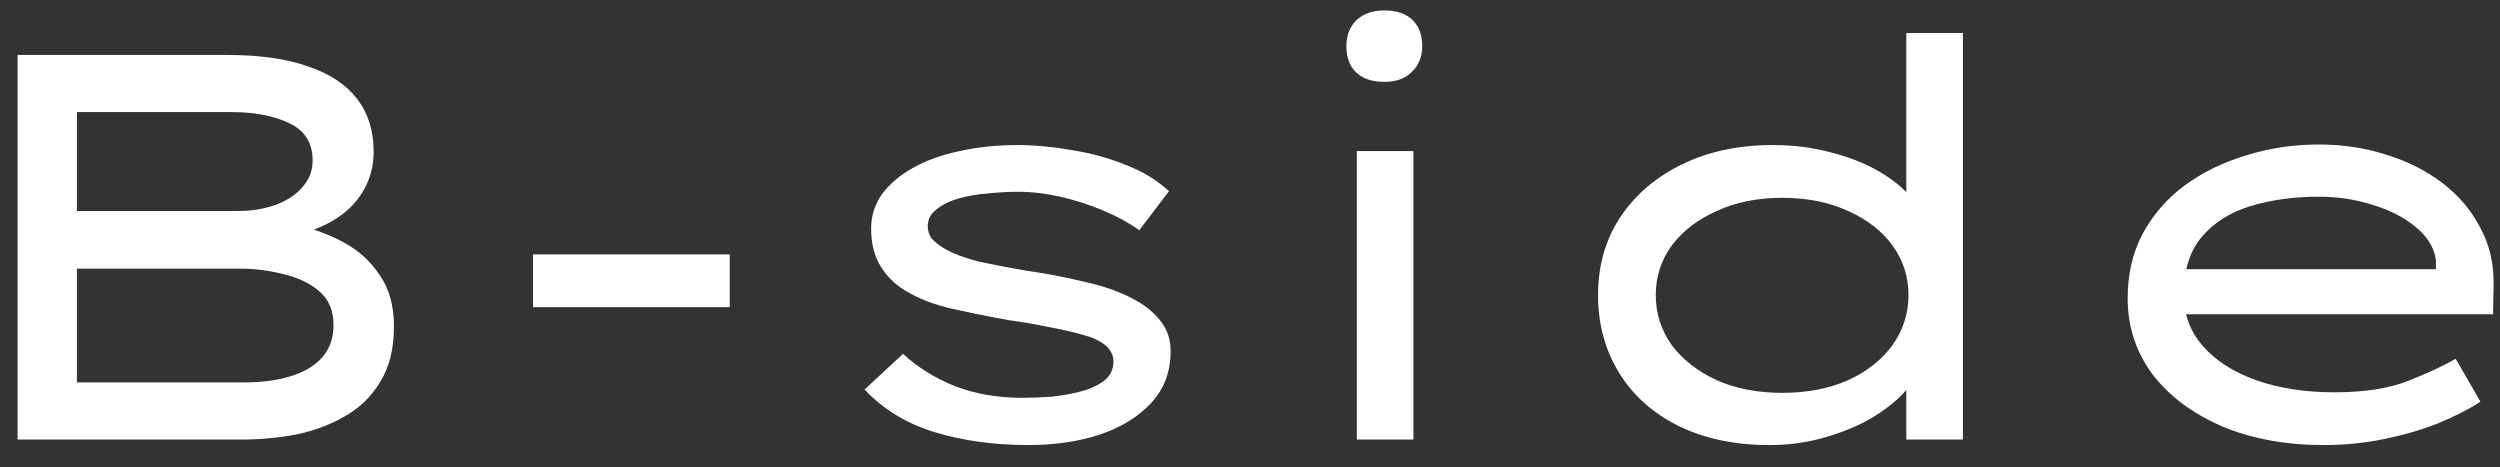 <svg width="91" height="17" viewBox="0 0 91 17" fill="none" xmlns="http://www.w3.org/2000/svg">
<rect x="0" y="0" width="91" height="17" fill="#333333" stroke="none"/>
<path d="M0.64 16V2H8.28C9.453 2 10.433 2.14 11.22 2.42C12.007 2.687 12.6 3.08 13 3.6C13.4 4.12 13.6 4.76 13.6 5.52C13.6 6.253 13.353 6.893 12.86 7.44C12.367 7.973 11.647 8.353 10.7 8.58L10.84 8.2C11.44 8.333 12.007 8.547 12.54 8.84C13.073 9.133 13.507 9.533 13.84 10.04C14.173 10.533 14.34 11.146 14.34 11.88C14.34 12.693 14.173 13.367 13.84 13.9C13.52 14.433 13.087 14.853 12.54 15.16C12.007 15.467 11.413 15.687 10.76 15.82C10.107 15.94 9.453 16 8.8 16H0.64ZM2.8 13.92H8.88C9.52 13.92 10.08 13.847 10.56 13.7C11.053 13.553 11.44 13.326 11.72 13.02C12 12.7 12.14 12.306 12.14 11.84C12.14 11.306 11.967 10.893 11.62 10.6C11.273 10.306 10.84 10.1 10.32 9.98C9.8 9.847 9.287 9.78 8.78 9.78H2.8V13.92ZM2.8 7.68H8.68C9.16 7.68 9.607 7.607 10.02 7.46C10.433 7.313 10.76 7.1 11 6.82C11.253 6.54 11.38 6.213 11.38 5.84C11.38 5.2 11.093 4.747 10.52 4.48C9.96 4.213 9.267 4.08 8.44 4.08H2.8V7.68Z" fill="white"/>
<path d="M19.402 11.18V9.26H26.562V11.18H19.402Z" fill="white"/>
<path d="M37.43 16.2C36.204 16.2 35.077 16.047 34.05 15.74C33.024 15.433 32.164 14.913 31.47 14.18L32.87 12.88C33.404 13.373 34.037 13.767 34.77 14.06C35.504 14.34 36.31 14.48 37.19 14.48C37.537 14.48 37.897 14.466 38.27 14.44C38.657 14.4 39.024 14.333 39.37 14.24C39.717 14.147 39.997 14.013 40.21 13.84C40.424 13.666 40.53 13.44 40.53 13.16C40.53 12.707 40.15 12.38 39.39 12.18C39.004 12.073 38.59 11.98 38.15 11.9C37.71 11.806 37.244 11.727 36.75 11.66C35.937 11.513 35.184 11.36 34.49 11.2C33.81 11.027 33.237 10.78 32.77 10.46C32.437 10.22 32.177 9.927 31.99 9.58C31.804 9.233 31.71 8.813 31.71 8.32C31.71 7.853 31.844 7.433 32.11 7.06C32.39 6.687 32.77 6.367 33.25 6.1C33.73 5.833 34.29 5.633 34.93 5.5C35.584 5.353 36.29 5.28 37.05 5.28C37.664 5.28 38.31 5.34 38.99 5.46C39.684 5.567 40.344 5.747 40.97 6C41.597 6.24 42.124 6.56 42.55 6.96L41.47 8.38C41.097 8.113 40.657 7.873 40.15 7.66C39.644 7.447 39.124 7.28 38.59 7.16C38.057 7.04 37.544 6.98 37.05 6.98C36.717 6.98 36.357 7 35.97 7.04C35.597 7.067 35.244 7.127 34.91 7.22C34.577 7.313 34.304 7.447 34.09 7.62C33.877 7.78 33.77 7.987 33.77 8.24C33.77 8.4 33.817 8.547 33.91 8.68C34.017 8.8 34.157 8.913 34.33 9.02C34.664 9.22 35.097 9.387 35.63 9.52C36.177 9.64 36.77 9.753 37.41 9.86C38.144 9.967 38.864 10.107 39.57 10.28C40.277 10.44 40.884 10.666 41.39 10.96C41.764 11.173 42.057 11.427 42.27 11.72C42.497 12.013 42.61 12.367 42.61 12.78C42.61 13.527 42.377 14.153 41.91 14.66C41.444 15.167 40.817 15.553 40.03 15.82C39.257 16.073 38.39 16.2 37.43 16.2Z" fill="white"/>
<path d="M49.388 16V5.5H51.448V16H49.388ZM50.388 2.98C49.948 2.98 49.608 2.867 49.368 2.64C49.128 2.413 49.008 2.093 49.008 1.68C49.008 1.293 49.128 0.98 49.368 0.74C49.621 0.5 49.961 0.38 50.388 0.38C50.828 0.38 51.168 0.493 51.408 0.72C51.648 0.947 51.768 1.267 51.768 1.68C51.768 2.067 51.641 2.38 51.388 2.62C51.148 2.86 50.815 2.98 50.388 2.98Z" fill="white"/>
<path d="M64.409 16.2C63.143 16.2 62.036 15.966 61.09 15.5C60.156 15.033 59.436 14.386 58.929 13.56C58.423 12.733 58.169 11.793 58.169 10.74C58.169 9.673 58.436 8.733 58.969 7.92C59.516 7.093 60.27 6.447 61.23 5.98C62.19 5.513 63.289 5.28 64.529 5.28C65.303 5.28 66.023 5.373 66.689 5.56C67.356 5.733 67.936 5.967 68.43 6.26C68.923 6.553 69.303 6.867 69.57 7.2C69.85 7.533 69.99 7.86 69.99 8.18L69.389 8.22V1.2H71.45V16H69.389V13.1L69.79 13.26C69.79 13.566 69.643 13.893 69.35 14.24C69.056 14.573 68.656 14.893 68.15 15.2C67.656 15.493 67.083 15.733 66.43 15.92C65.79 16.107 65.116 16.2 64.409 16.2ZM64.87 14.3C65.776 14.3 66.576 14.146 67.269 13.84C67.963 13.52 68.503 13.093 68.889 12.56C69.276 12.013 69.469 11.407 69.469 10.74C69.469 10.073 69.276 9.473 68.889 8.94C68.503 8.407 67.963 7.987 67.269 7.68C66.576 7.36 65.776 7.2 64.87 7.2C63.976 7.2 63.183 7.36 62.489 7.68C61.796 7.987 61.249 8.407 60.849 8.94C60.463 9.473 60.27 10.073 60.27 10.74C60.27 11.407 60.463 12.013 60.849 12.56C61.249 13.093 61.796 13.52 62.489 13.84C63.183 14.146 63.976 14.3 64.87 14.3Z" fill="white"/>
<path d="M84.587 16.2C83.2 16.2 81.967 15.973 80.887 15.52C79.807 15.053 78.96 14.42 78.347 13.62C77.747 12.807 77.447 11.886 77.447 10.86C77.447 9.98 77.627 9.2 77.987 8.52C78.36 7.827 78.867 7.24 79.507 6.76C80.16 6.28 80.907 5.913 81.747 5.66C82.587 5.393 83.474 5.26 84.407 5.26C85.287 5.26 86.114 5.387 86.887 5.64C87.66 5.88 88.34 6.227 88.927 6.68C89.514 7.133 89.967 7.673 90.287 8.3C90.62 8.913 90.78 9.6 90.767 10.36L90.747 11.44H79.367L78.907 9.8H88.967L88.667 9.94V9.46C88.6 9.007 88.354 8.607 87.927 8.26C87.514 7.913 86.994 7.647 86.367 7.46C85.754 7.26 85.1 7.16 84.407 7.16C83.5 7.16 82.674 7.273 81.927 7.5C81.18 7.727 80.587 8.1 80.147 8.62C79.707 9.14 79.487 9.84 79.487 10.72C79.487 11.44 79.72 12.066 80.187 12.6C80.654 13.133 81.3 13.546 82.127 13.84C82.954 14.133 83.907 14.28 84.987 14.28C86.067 14.28 86.96 14.14 87.667 13.86C88.374 13.58 88.947 13.313 89.387 13.06L90.287 14.62C89.887 14.886 89.38 15.146 88.767 15.4C88.167 15.64 87.507 15.833 86.787 15.98C86.067 16.127 85.334 16.2 84.587 16.2Z" fill="white"/>
</svg>
